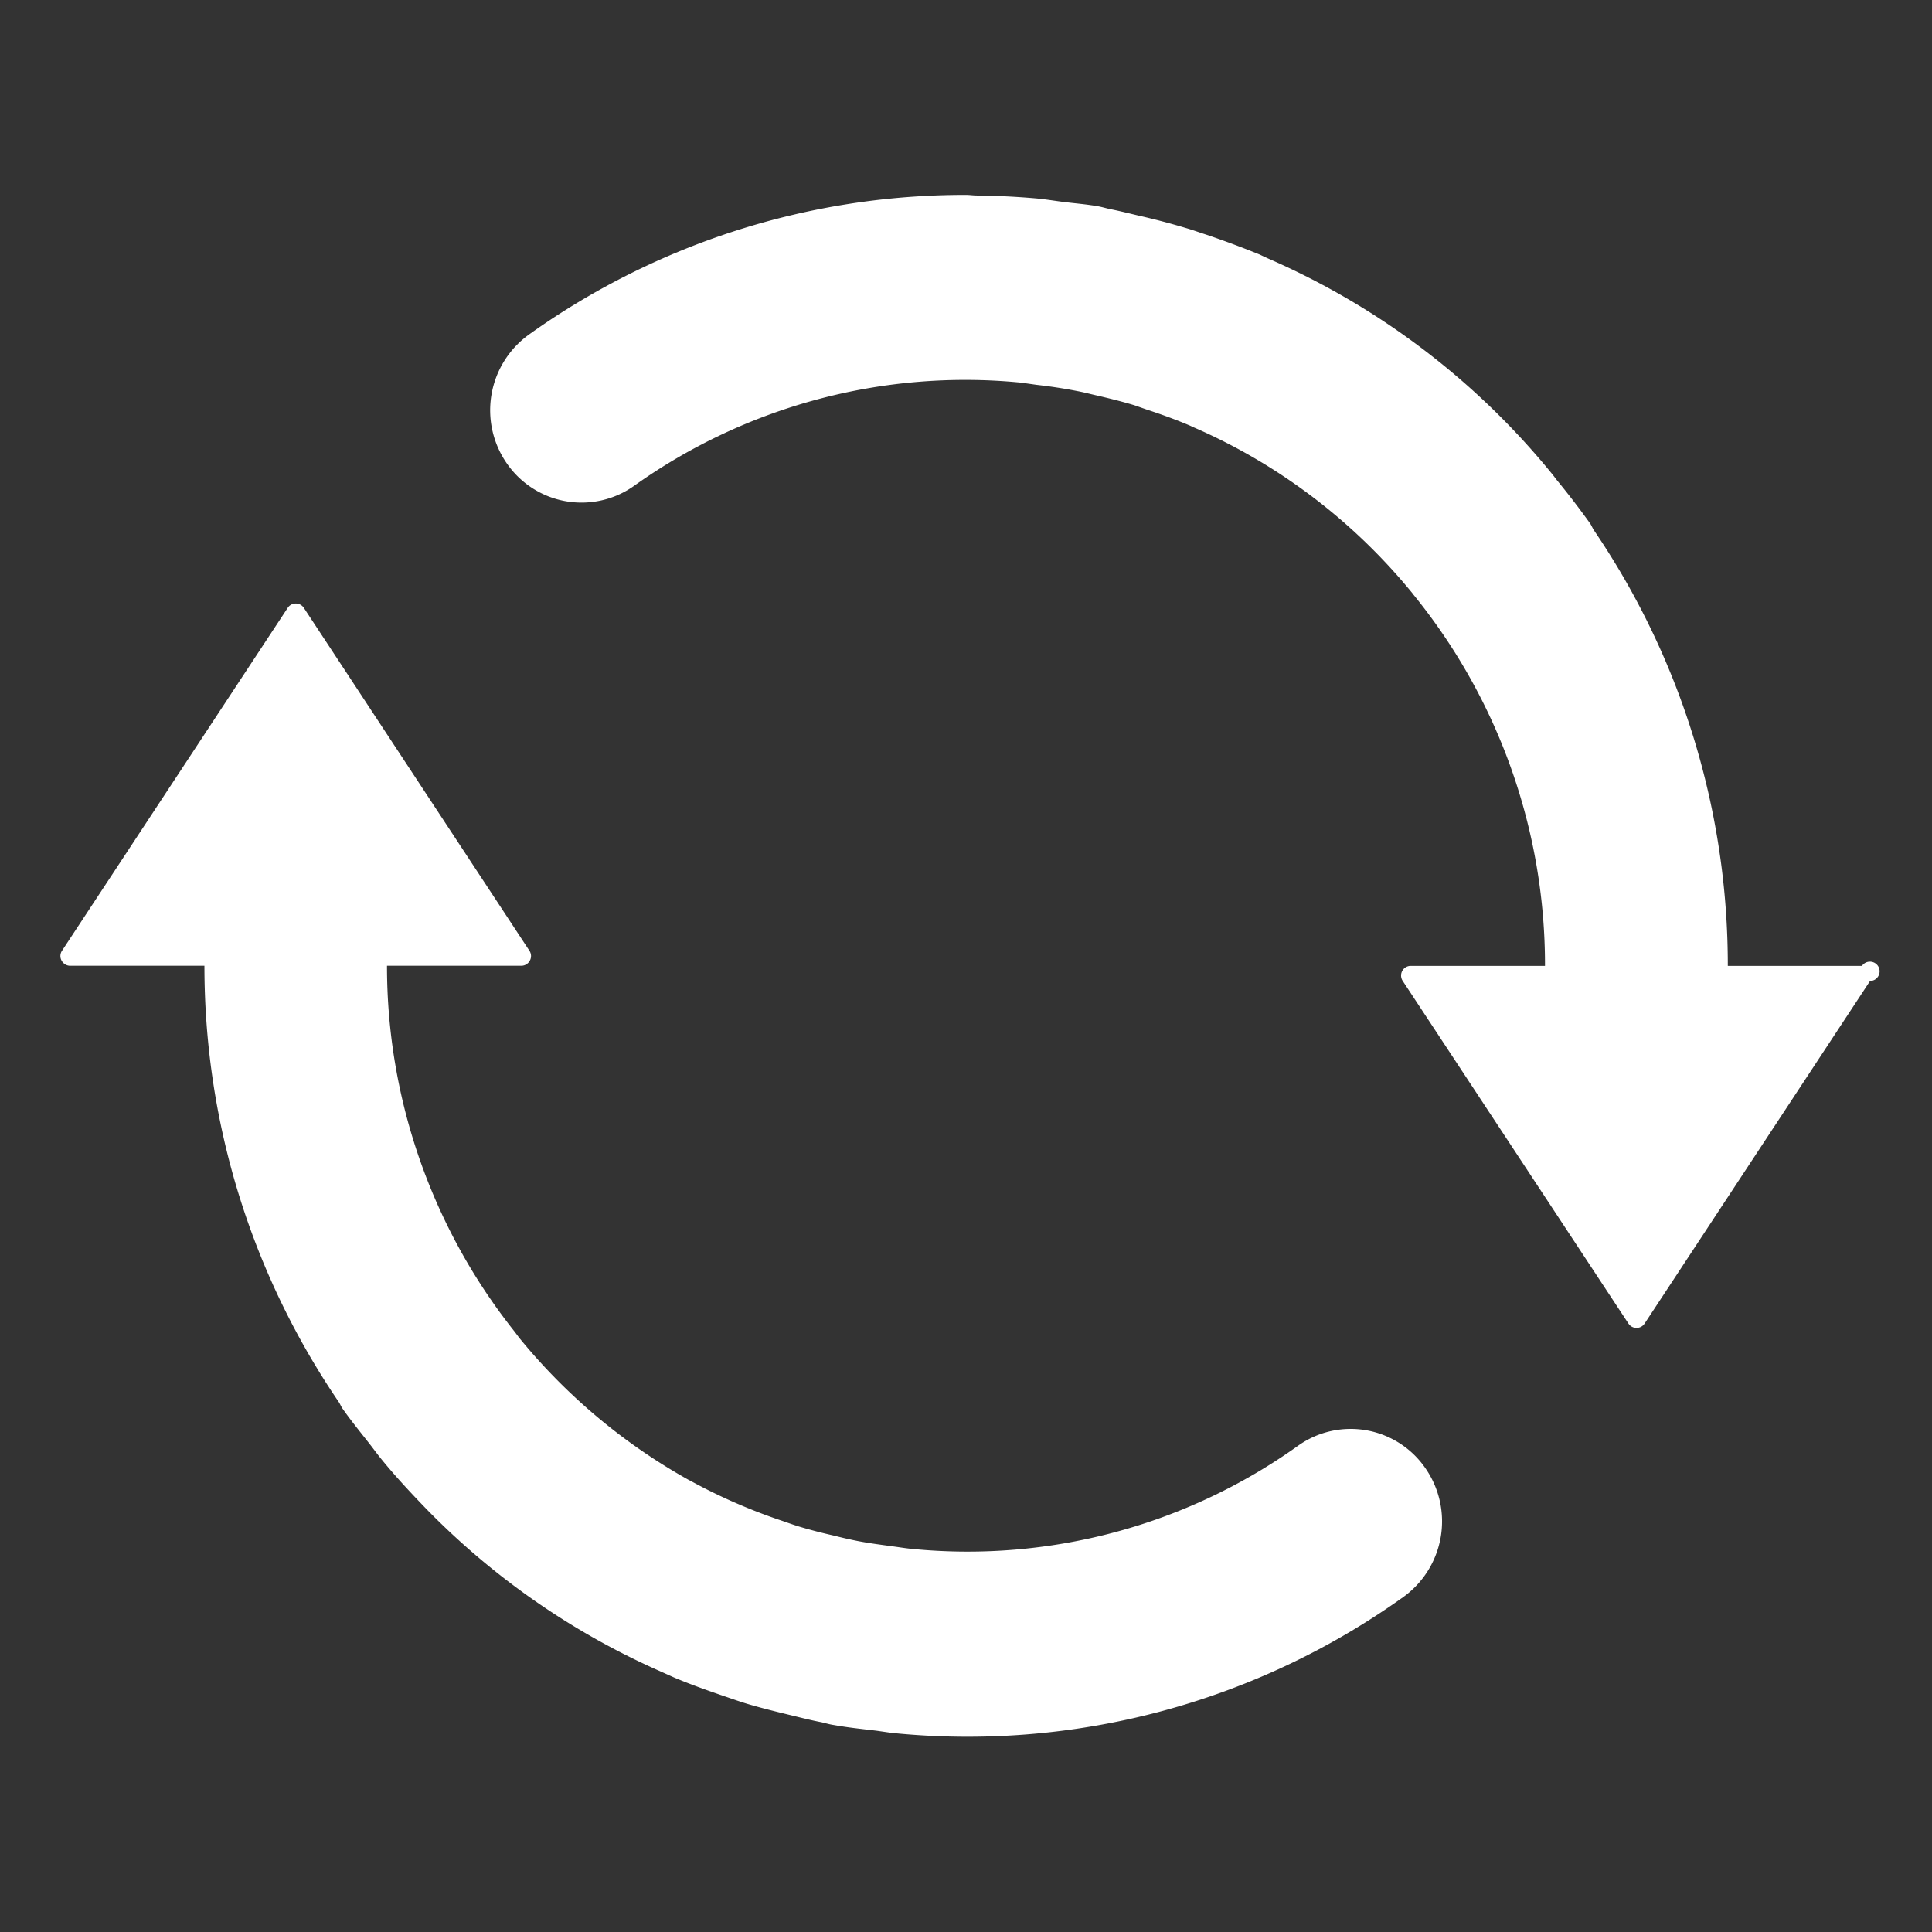<?xml version="1.0" standalone="no"?><!DOCTYPE svg PUBLIC "-//W3C//DTD SVG 1.1//EN" "http://www.w3.org/Graphics/SVG/1.1/DTD/svg11.dtd"><svg t="1538982812185" class="icon" style="" viewBox="0 0 1024 1024" version="1.1" xmlns="http://www.w3.org/2000/svg" p-id="1929" xmlns:xlink="http://www.w3.org/1999/xlink" width="200" height="200"><rect x="0" y="0" width="1024" height="1024" fill="#333333" stroke="none"/><defs><style type="text/css"></style></defs><path d="M688 766.272a301.376 301.376 0 0 1-204.8 54.656c-3.392-0.32-6.72-0.896-10.176-1.344-6.528-0.896-13.056-1.728-19.392-3.008a220.672 220.672 0 0 1-11.648-2.688 261.376 261.376 0 0 1-18.496-4.8c-2.88-0.896-5.76-1.92-8.704-2.944a298.176 298.176 0 0 1-25.28-9.728 292.48 292.48 0 0 1-23.36-11.456l-1.024-0.512a311.744 311.744 0 0 1-89.152-74.432c-1.216-1.472-2.368-3.136-3.584-4.672a311.168 311.168 0 0 1-67.264-193.472h71.168a5.12 5.12 0 0 0 4.544-2.752 4.992 4.992 0 0 0-0.256-5.248L161.088 322.24a5.12 5.12 0 0 0-8.64 0L32.896 503.872c-1.024 1.472-1.216 3.52-0.256 5.248s2.688 2.752 4.544 2.752h71.168c0 86.016 26.496 165.696 71.424 231.552 0.576 0.96 0.96 1.92 1.536 2.816 4.672 6.72 9.856 12.992 14.848 19.392 1.856 2.368 3.648 4.864 5.568 7.232 7.36 9.088 15.168 17.472 23.232 25.856l2.24 2.304a397.888 397.888 0 0 0 122.752 84.8l7.424 3.328c8.512 3.584 17.344 6.72 26.112 9.728 4.16 1.408 8.256 2.88 12.48 4.16 7.744 2.304 15.616 4.224 23.552 6.144 5.312 1.28 10.496 2.624 15.936 3.648 2.176 0.512 4.288 1.152 6.528 1.472 7.488 1.344 14.976 2.112 22.528 3.008l8.064 1.152a397.12 397.12 0 0 0 271.104-71.936 49.408 49.408 0 0 0 11.904-68.224 48.064 48.064 0 0 0-67.584-12.032m227.776-254.4a409.856 409.856 0 0 0-71.104-231.04c-0.704-1.152-1.152-2.304-1.792-3.264a428.928 428.928 0 0 0-17.664-23.04l-2.112-2.752a399.68 399.68 0 0 0-150.656-114.624 161.28 161.28 0 0 1-4.8-2.24 502.976 502.976 0 0 0-28.352-10.56c-3.648-1.152-7.04-2.432-10.624-3.456a377.856 377.856 0 0 0-25.344-6.656c-4.672-1.088-9.408-2.304-14.208-3.264-2.368-0.448-4.544-1.152-6.912-1.6-6.4-1.152-12.8-1.6-19.2-2.432-4.352-0.576-8.768-1.28-13.184-1.728a413.568 413.568 0 0 0-32-1.6c-1.92 0-3.84-0.32-5.824-0.32a397.312 397.312 0 0 0-231.488 73.92 49.408 49.408 0 0 0-11.968 68.288 48.128 48.128 0 0 0 67.584 11.968 302.464 302.464 0 0 1 205.12-54.656l8.128 1.152c7.36 0.832 14.592 1.92 21.696 3.328 3.136 0.576 6.272 1.408 9.344 2.112 6.976 1.6 14.016 3.328 20.8 5.376l6.4 2.24c7.808 2.56 15.424 5.312 22.976 8.512l2.368 1.088c45.12 19.648 84.736 49.92 115.648 87.808l0.576 0.768a311.04 311.04 0 0 1 69.696 196.736h-71.104a5.12 5.12 0 0 0-4.288 8l119.616 181.568a5.12 5.12 0 0 0 8.576 0l119.488-181.568a5.12 5.12 0 1 0-4.288-8h-71.104v-0.064z m0 0" p-id="1930" fill="#ffffff"></path></svg>
